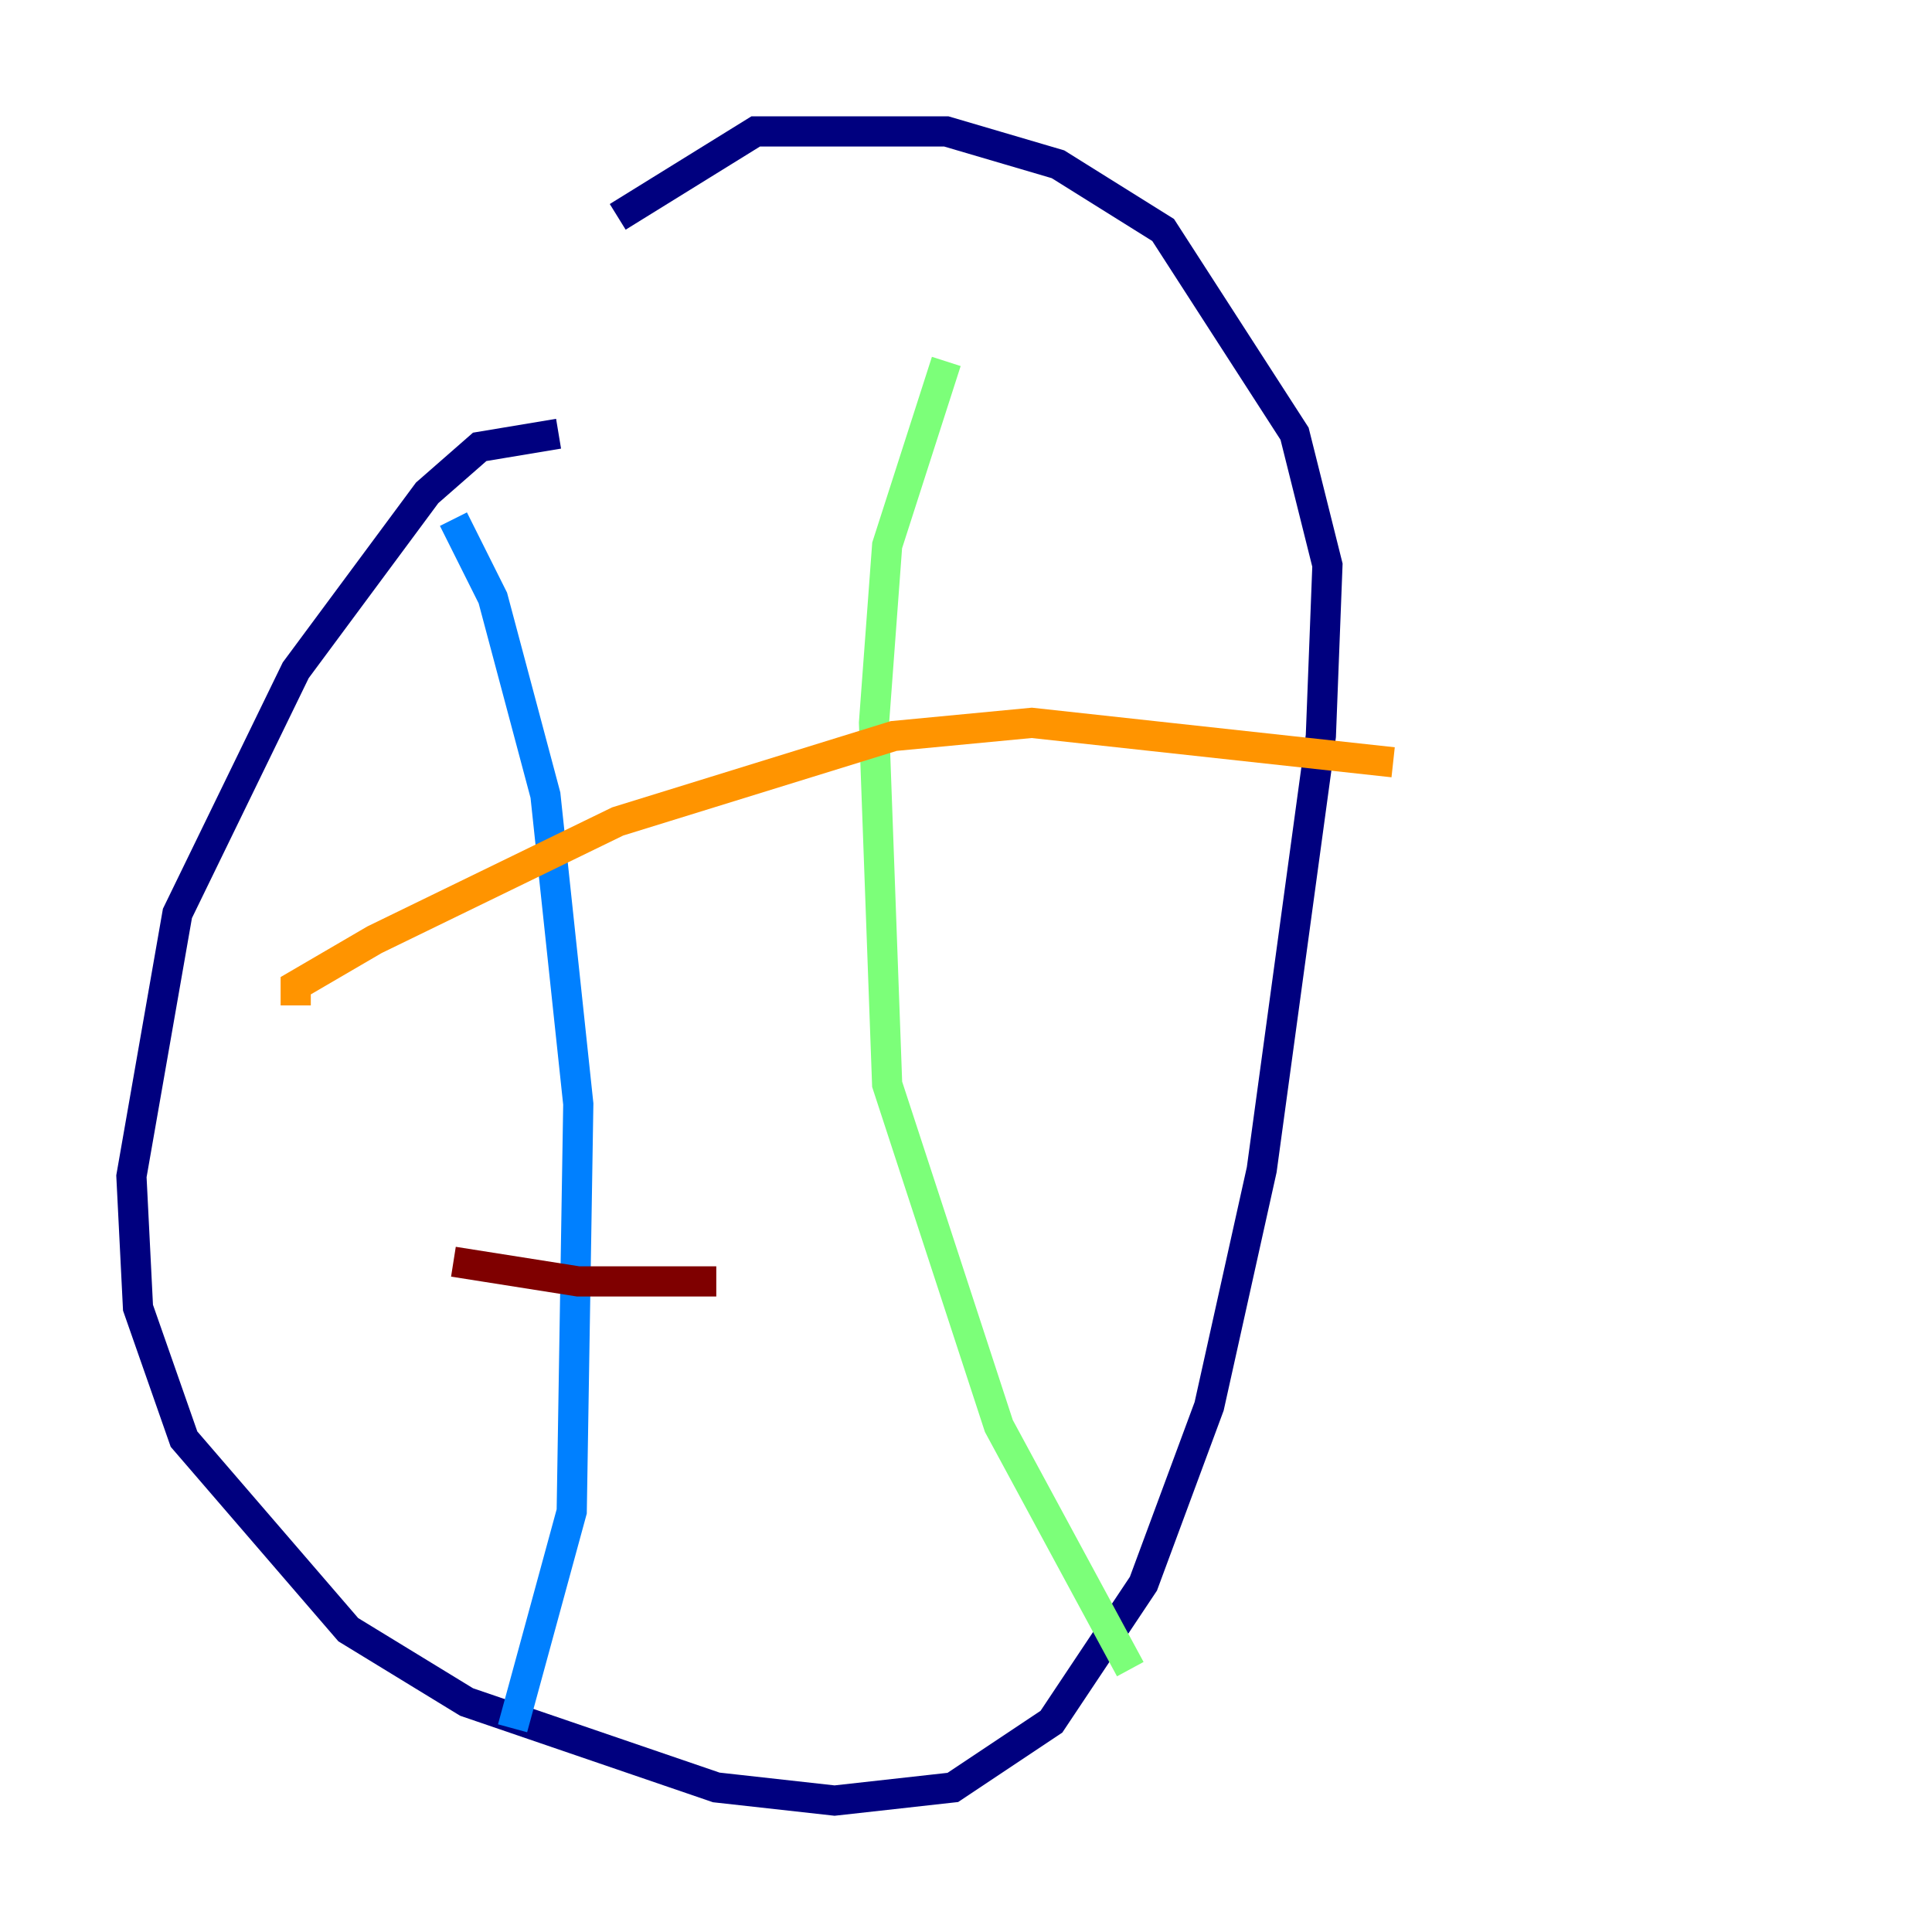<?xml version="1.0" encoding="utf-8" ?>
<svg baseProfile="tiny" height="128" version="1.2" viewBox="0,0,128,128" width="128" xmlns="http://www.w3.org/2000/svg" xmlns:ev="http://www.w3.org/2001/xml-events" xmlns:xlink="http://www.w3.org/1999/xlink"><defs /><polyline fill="none" points="37.007,28.735 31.782,29.605 28.299,32.653 19.592,44.408 11.755,60.517 8.707,77.932 9.143,86.639 12.191,95.347 23.075,107.973 30.912,112.762 47.456,118.422 55.292,119.293 63.129,118.422 69.66,114.068 75.755,104.925 80.109,93.17 83.592,77.497 87.51,48.762 87.946,37.442 85.769,28.735 77.061,15.238 70.095,10.884 62.694,8.707 50.068,8.707 40.925,14.367" stroke="#00007f" stroke-width="2" /><polyline fill="none" points="30.041,34.395 32.653,39.619 36.136,52.68 38.313,73.143 37.878,100.136 33.959,114.503" stroke="#0080ff" stroke-width="2" /><polyline fill="none" points="62.694,23.946 58.776,36.136 57.905,47.891 58.776,71.837 66.177,94.476 74.884,110.585" stroke="#7cff79" stroke-width="2" /><polyline fill="none" points="19.592,66.612 19.592,65.306 24.816,62.258 40.925,54.422 59.211,48.762 68.354,47.891 92.299,50.503" stroke="#ff9400" stroke-width="2" /><polyline fill="none" points="30.041,83.592 38.313,84.898 47.456,84.898" stroke="#7f0000" stroke-width="2" /></svg>